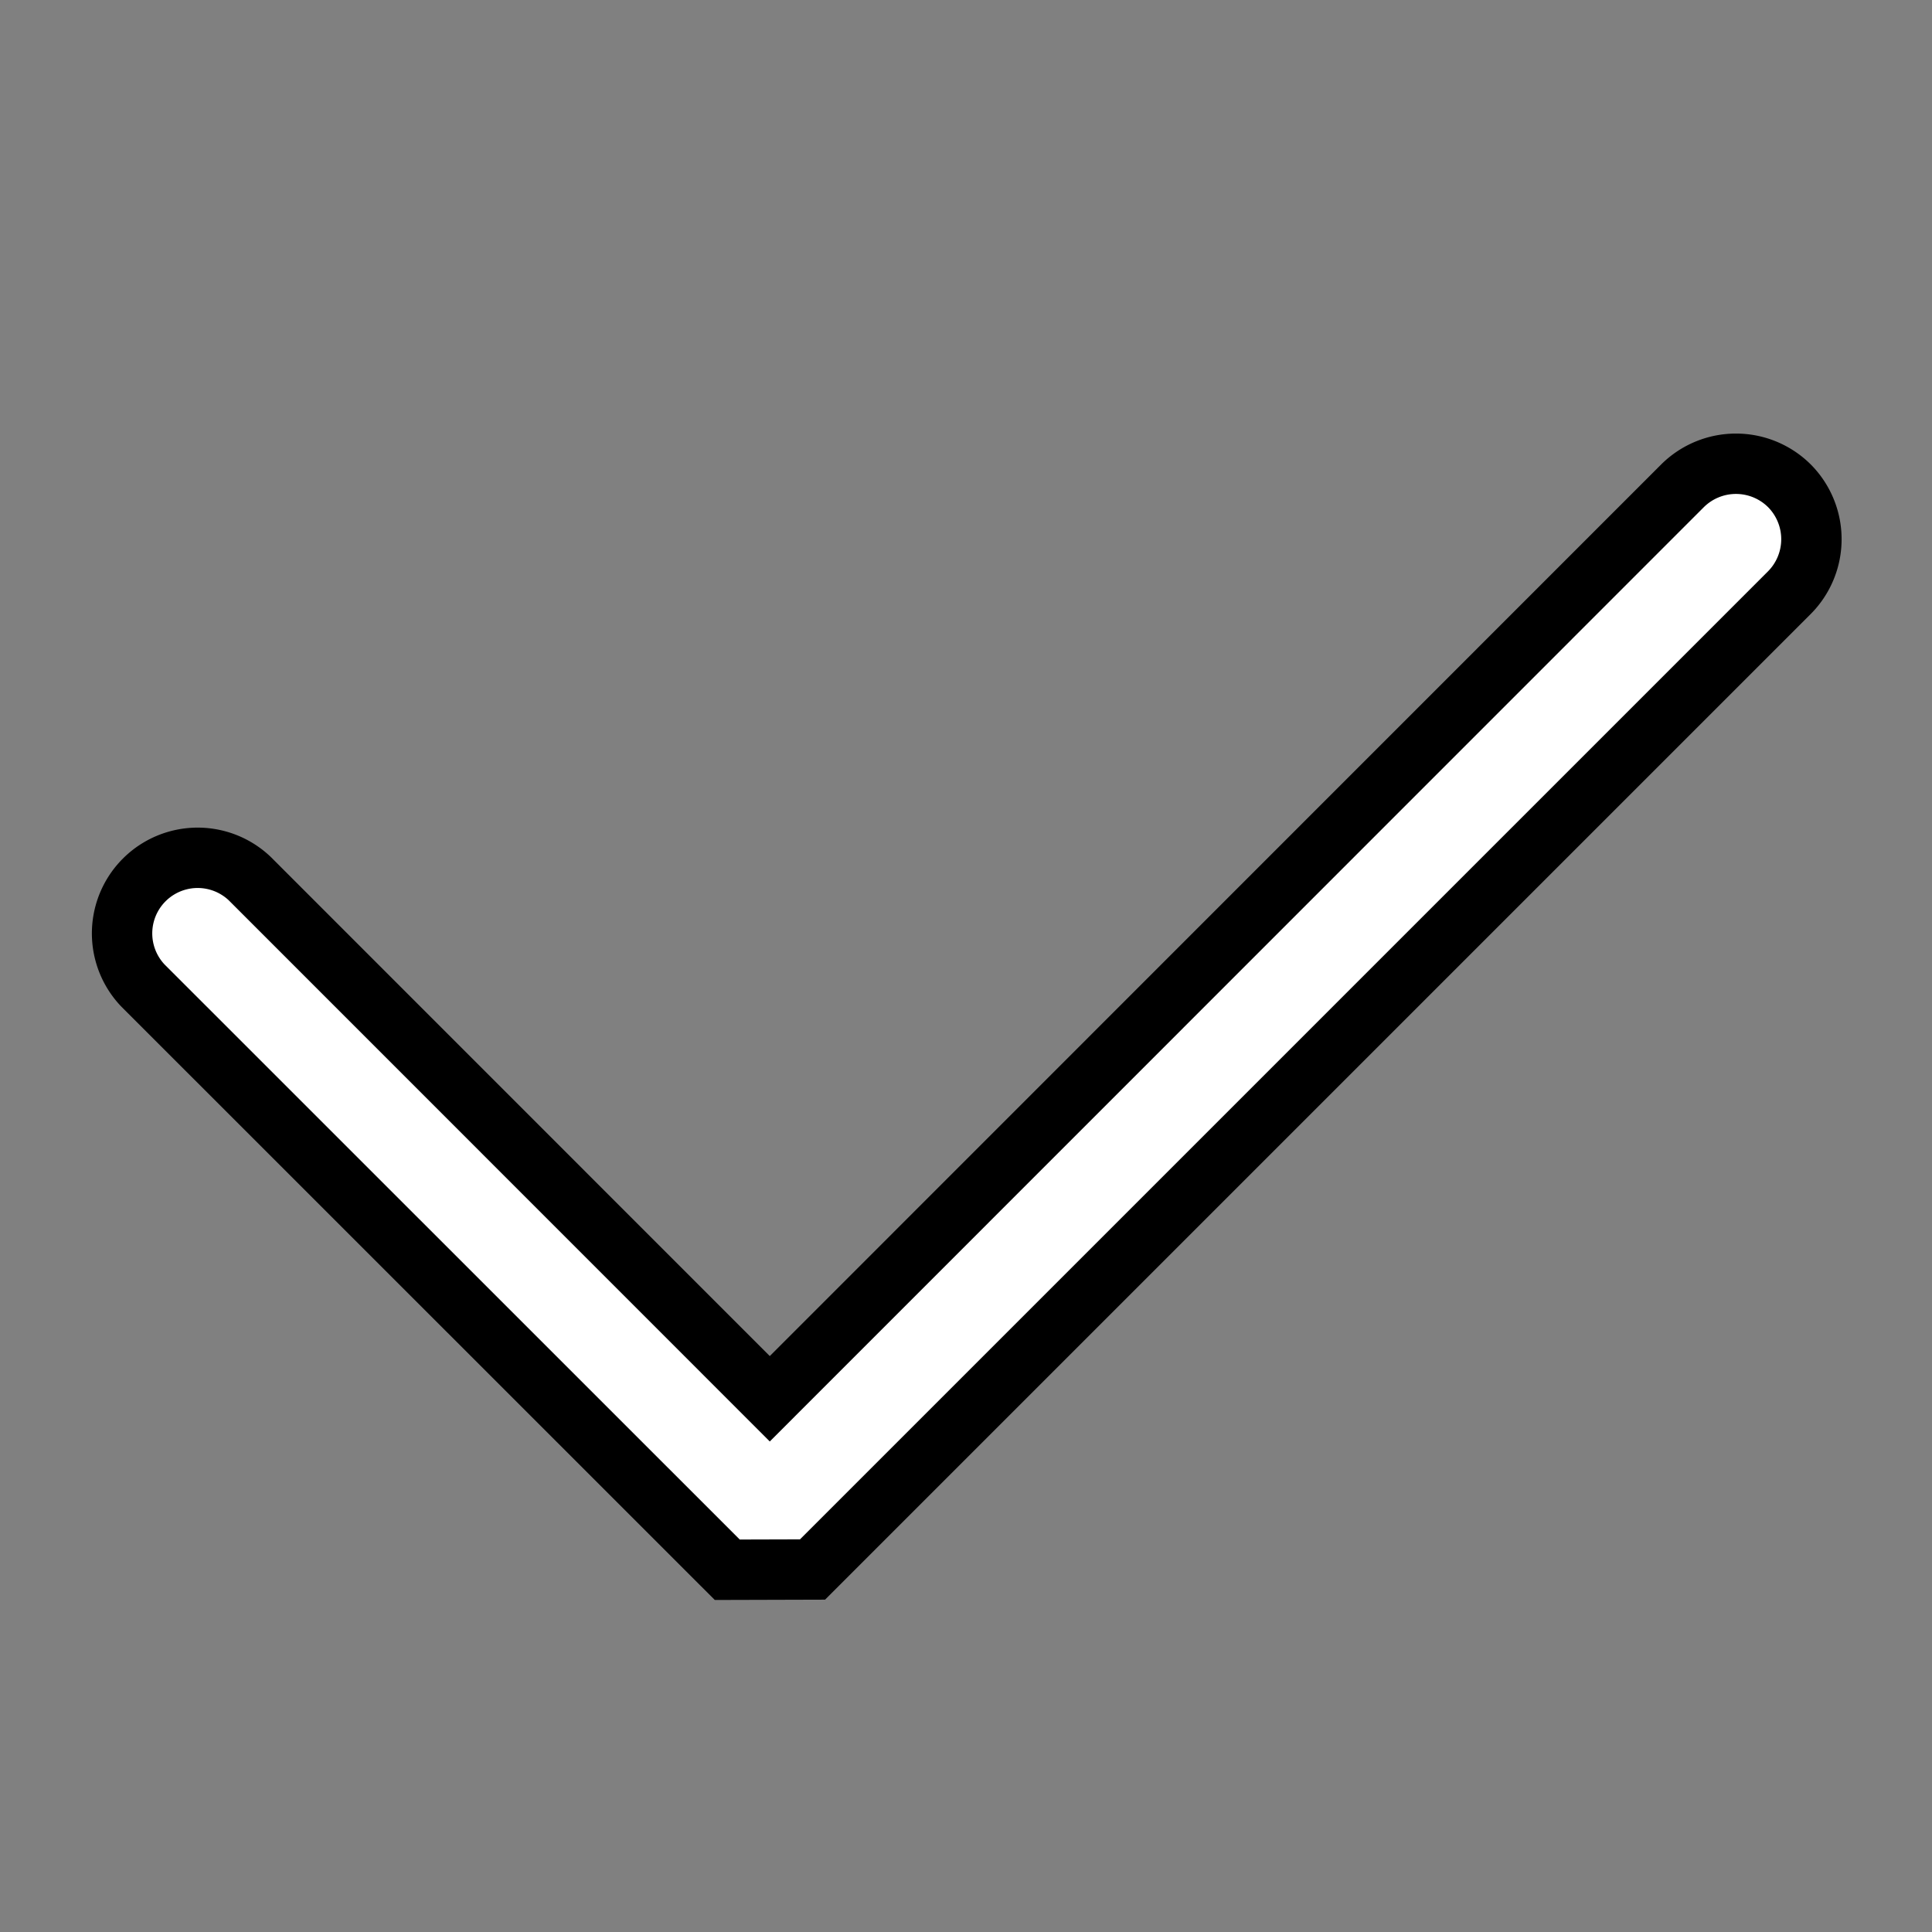 <!-- This Source Code Form is subject to the terms of the Mozilla Public
   - License, v. 2.0. If a copy of the MPL was not distributed with this
   - file, You can obtain one at http://mozilla.org/MPL/2.0/. -->
<svg xmlns="http://www.w3.org/2000/svg" viewBox="0 0 16 16" width="16" height="16" fill="white">
  <rect x="0" y="0" width="16" height="16" fill="#808080" stroke="none"/>
  <path stroke="context-stroke none" stroke-width="0.5" d="m6.023 13-4.84-4.839a.626.626 0 0 1 .885-.885l4.307 4.308 7.559-7.561a.628.628 0 0 1 .885 0 .628.628 0 0 1 0 .885l-8.09 8.09-.706.002z"/>
</svg>
